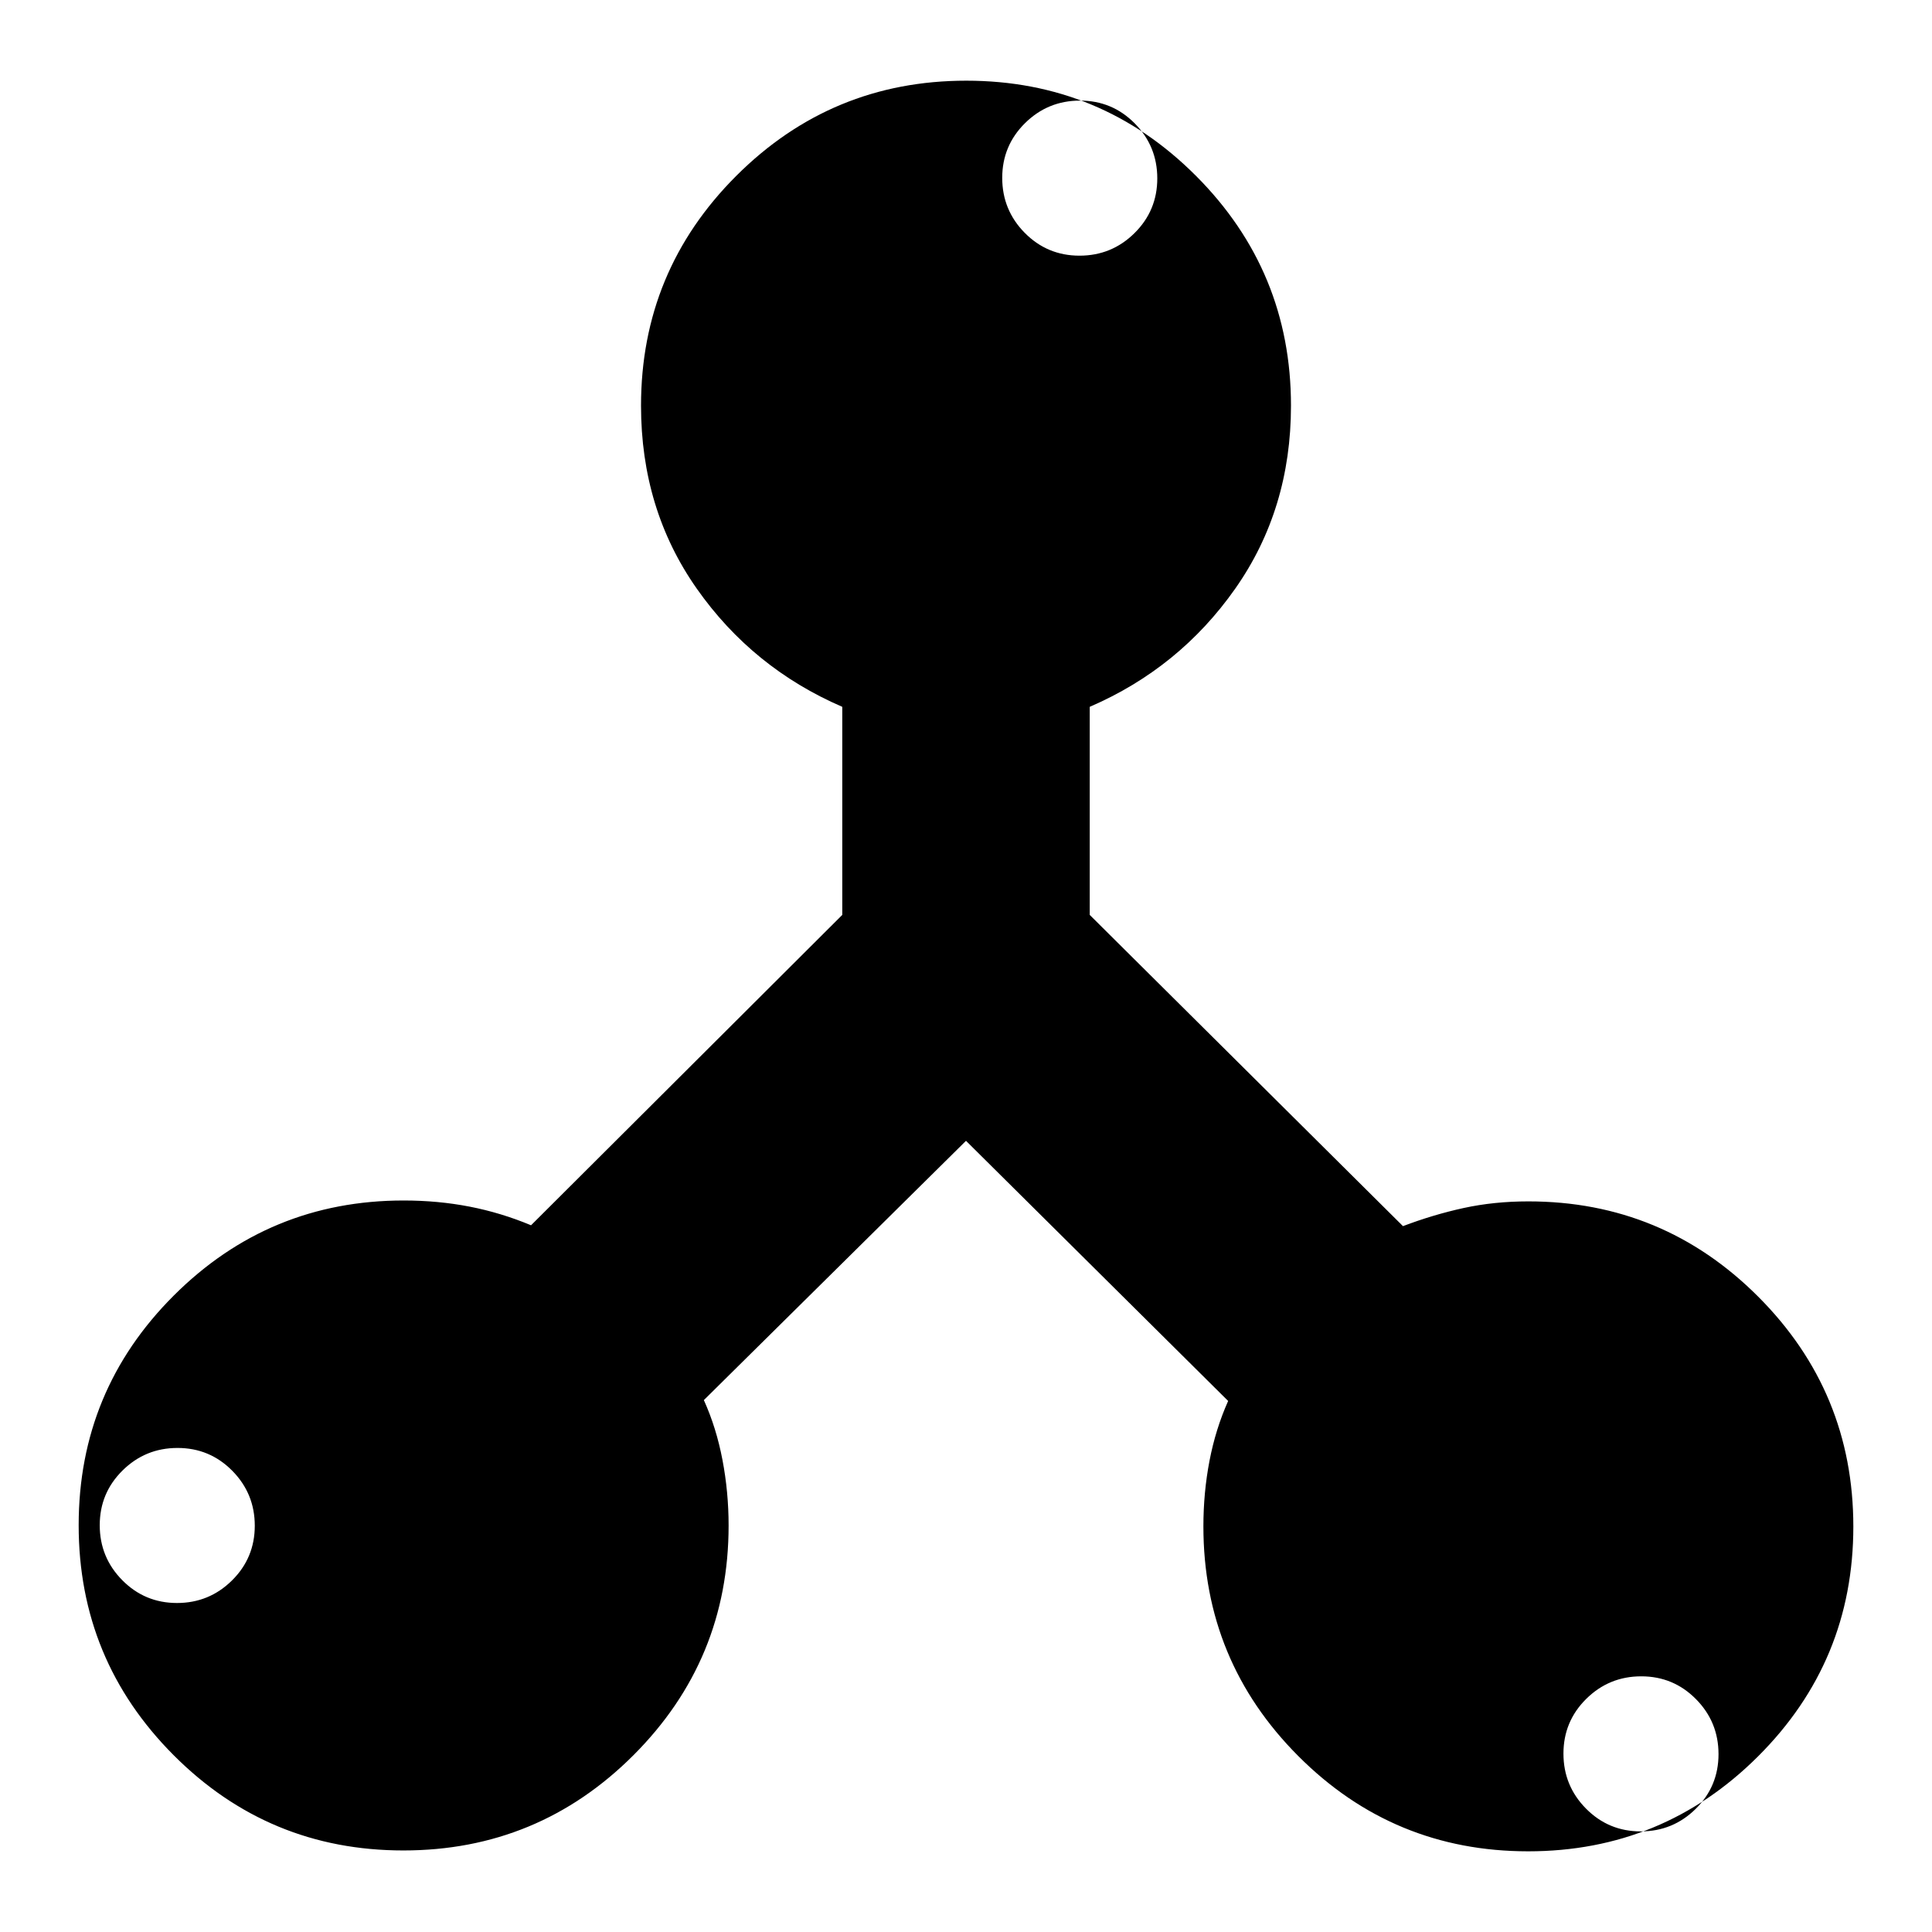 <svg xmlns="http://www.w3.org/2000/svg" height="24" viewBox="0 -960 960 960" width="24"><path d="M200.44-40.52q-66.95 0-114.15-47.33t-47.2-114.28q0-66.95 47.29-114.15t114.19-47.2q17.11 0 32.74 3.04 15.63 3.03 30.56 9.27l154.65-154.22v-103.39q-44.56-19.26-72.28-58.7t-27.72-90.95q0-66.9 47.33-114.19 47.33-47.29 114.28-47.29t114.15 47.29q47.2 47.29 47.2 114.19 0 51.51-27.72 90.95-27.72 39.44-72.28 58.7v103.39l155.65 154.65q14.92-5.67 30.07-8.99 15.15-3.31 32.23-3.31 66.9 0 114.19 47.32 47.29 47.33 47.29 114.28T873.59-87.29q-47.33 47.2-114.28 47.2T645.16-87.38q-47.2-47.29-47.2-114.19 0-16.74 3.03-32.55 3.04-15.82 9.27-29.75L480-393.13 349.74-264.3q6.2 13.71 9.25 29.73t3.05 32.57q0 66.9-47.32 114.19-47.33 47.29-114.28 47.29ZM87.95-163.48q15.99 0 27.32-11.2 11.33-11.19 11.33-27.19 0-15.99-11.19-27.32-11.2-11.33-27.2-11.33-15.99 0-27.32 11.2-11.33 11.19-11.33 27.19 0 15.99 11.2 27.32 11.19 11.33 27.19 11.33ZM815.26-49.99q16 0 27.33-11.2 11.33-11.2 11.33-27.19 0-16-11.2-27.33-11.2-11.33-27.19-11.33-16 0-27.33 11.2-11.33 11.2-11.33 27.19 0 16 11.2 27.33 11.2 11.33 27.19 11.33ZM536.39-832.96q16 0 27.33-11.2 11.33-11.2 11.33-27.19 0-16-11.2-27.33-11.2-11.33-27.19-11.33-16 0-27.33 11.2Q498-887.61 498-871.62q0 16 11.2 27.33 11.2 11.33 27.19 11.33Z"/></svg>
